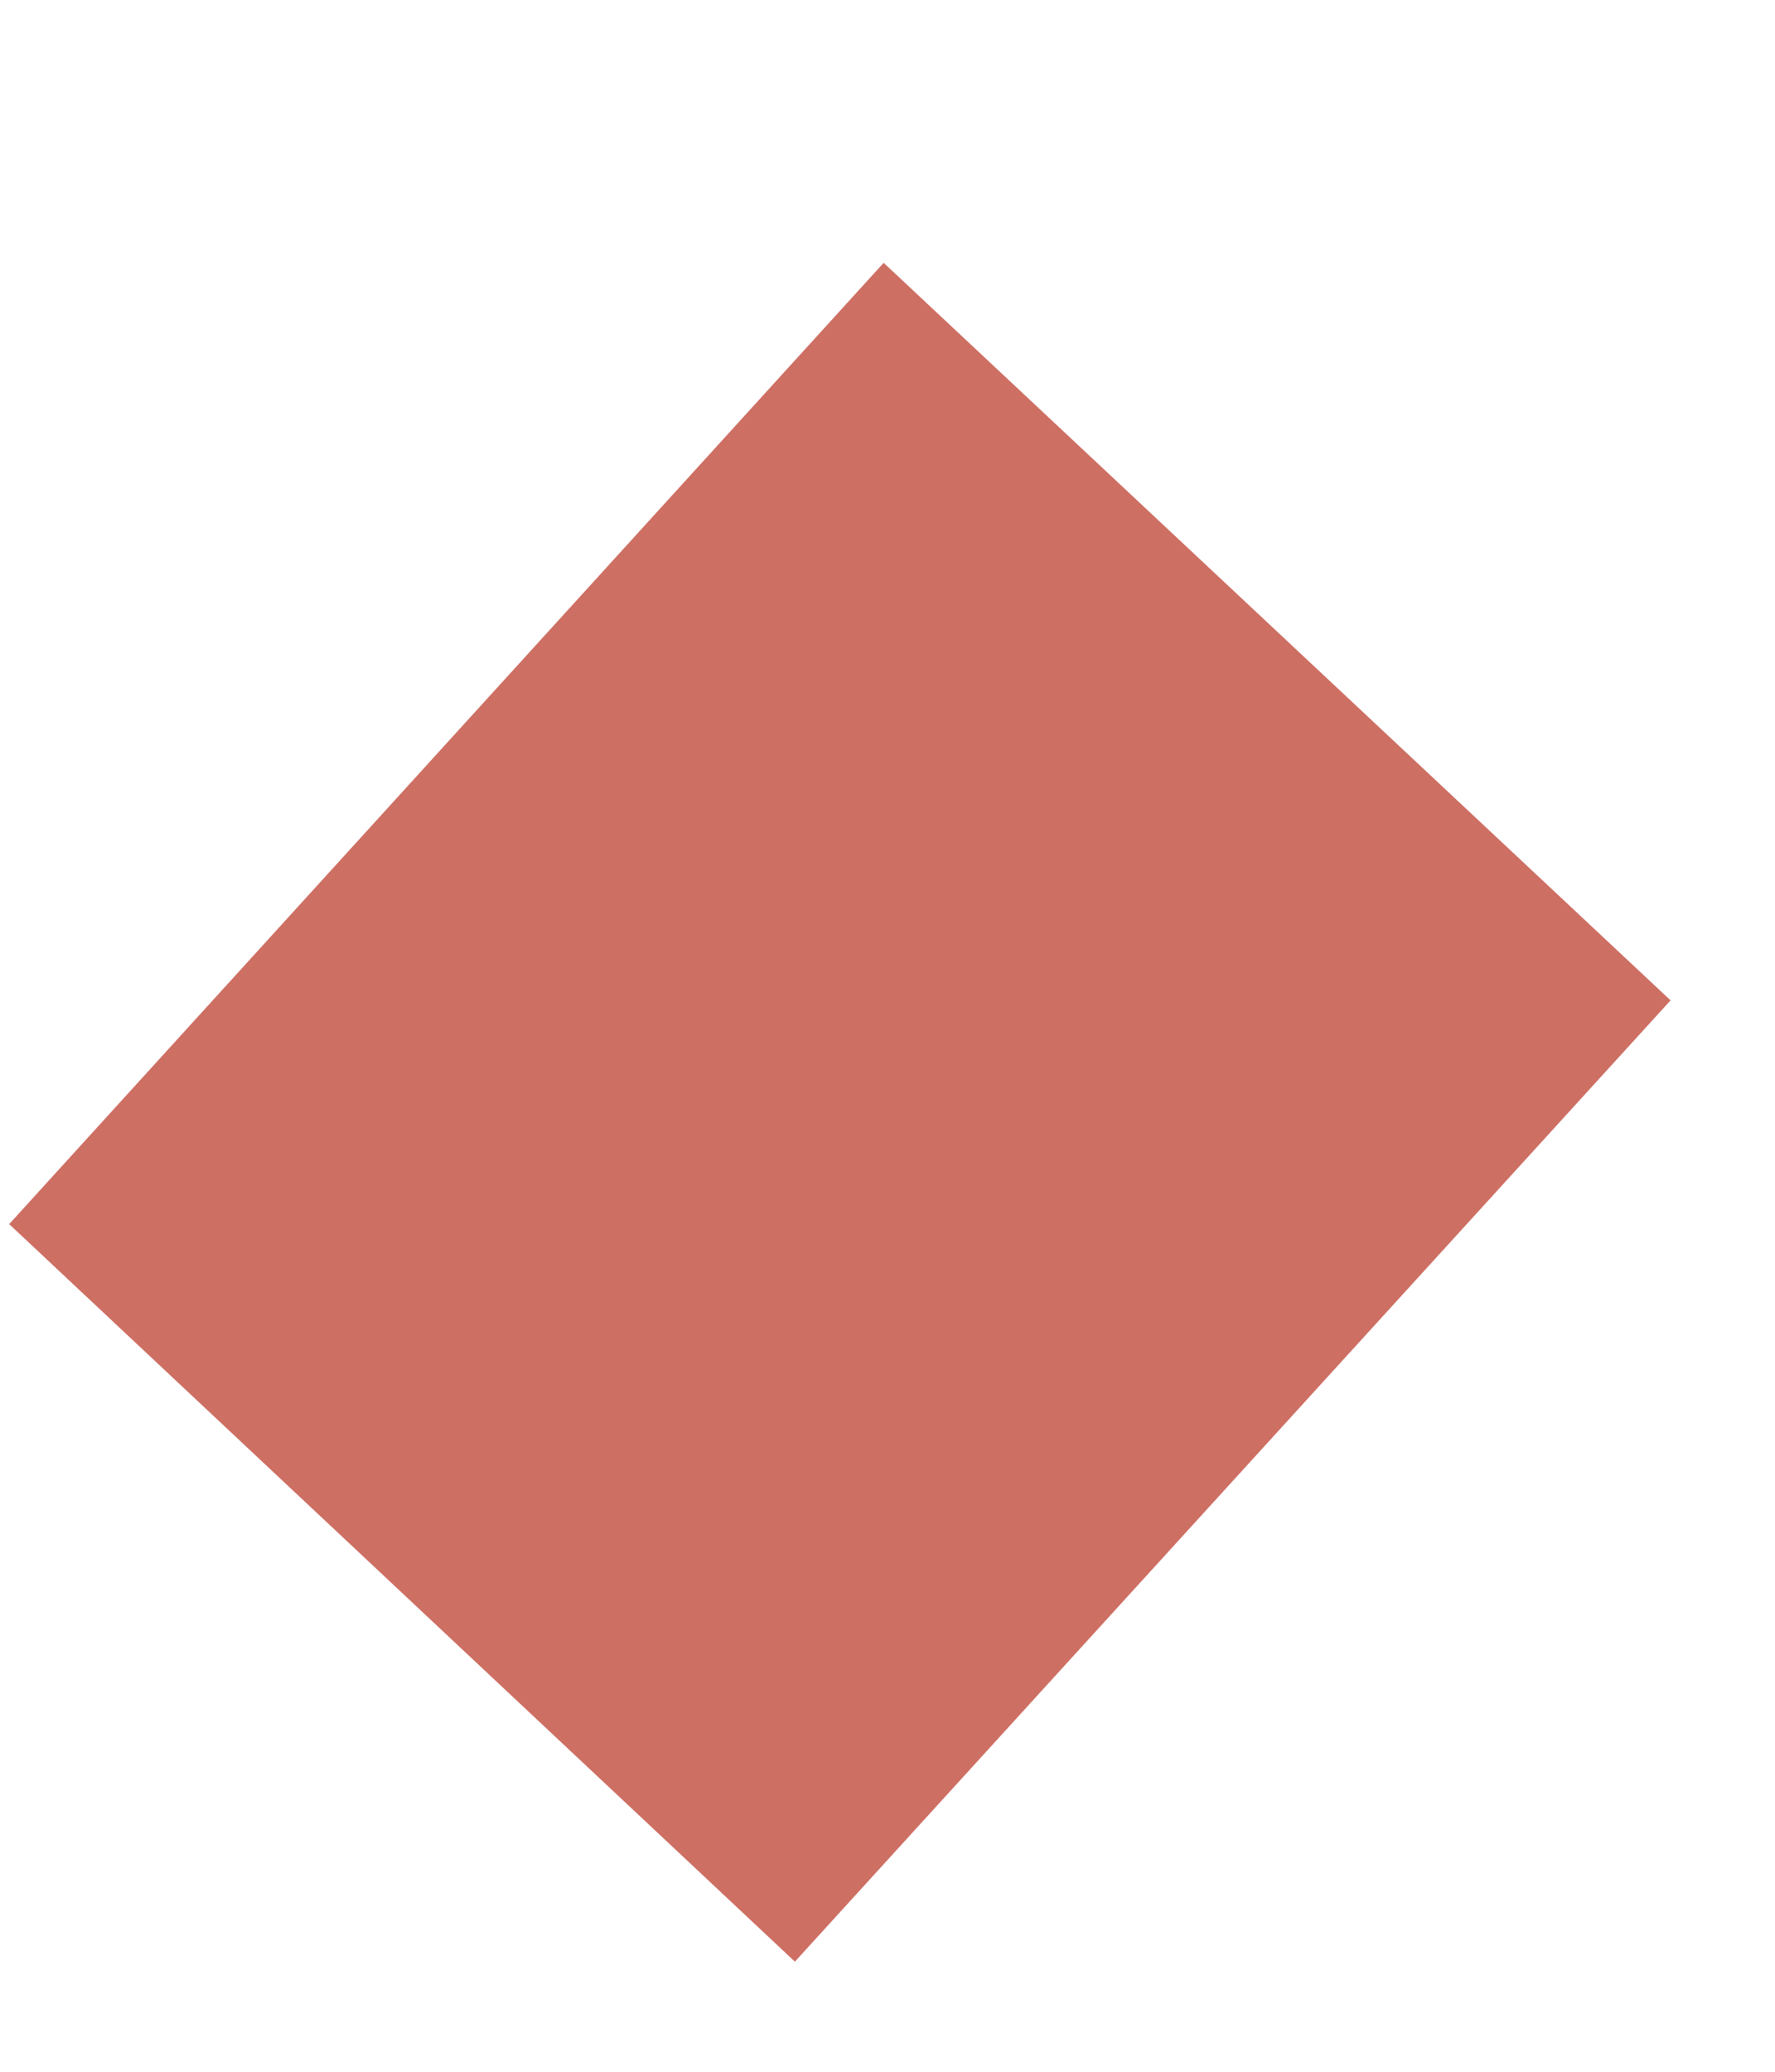 <?xml version="1.0" encoding="UTF-8" standalone="no"?><svg width='6' height='7' viewBox='0 0 6 7' fill='none' xmlns='http://www.w3.org/2000/svg'>
<path d='M2.987 0.888L5.647 3.38L2.687 6.628L0.031 4.136L2.987 0.888Z' fill='#CE6F64'/>
</svg>

